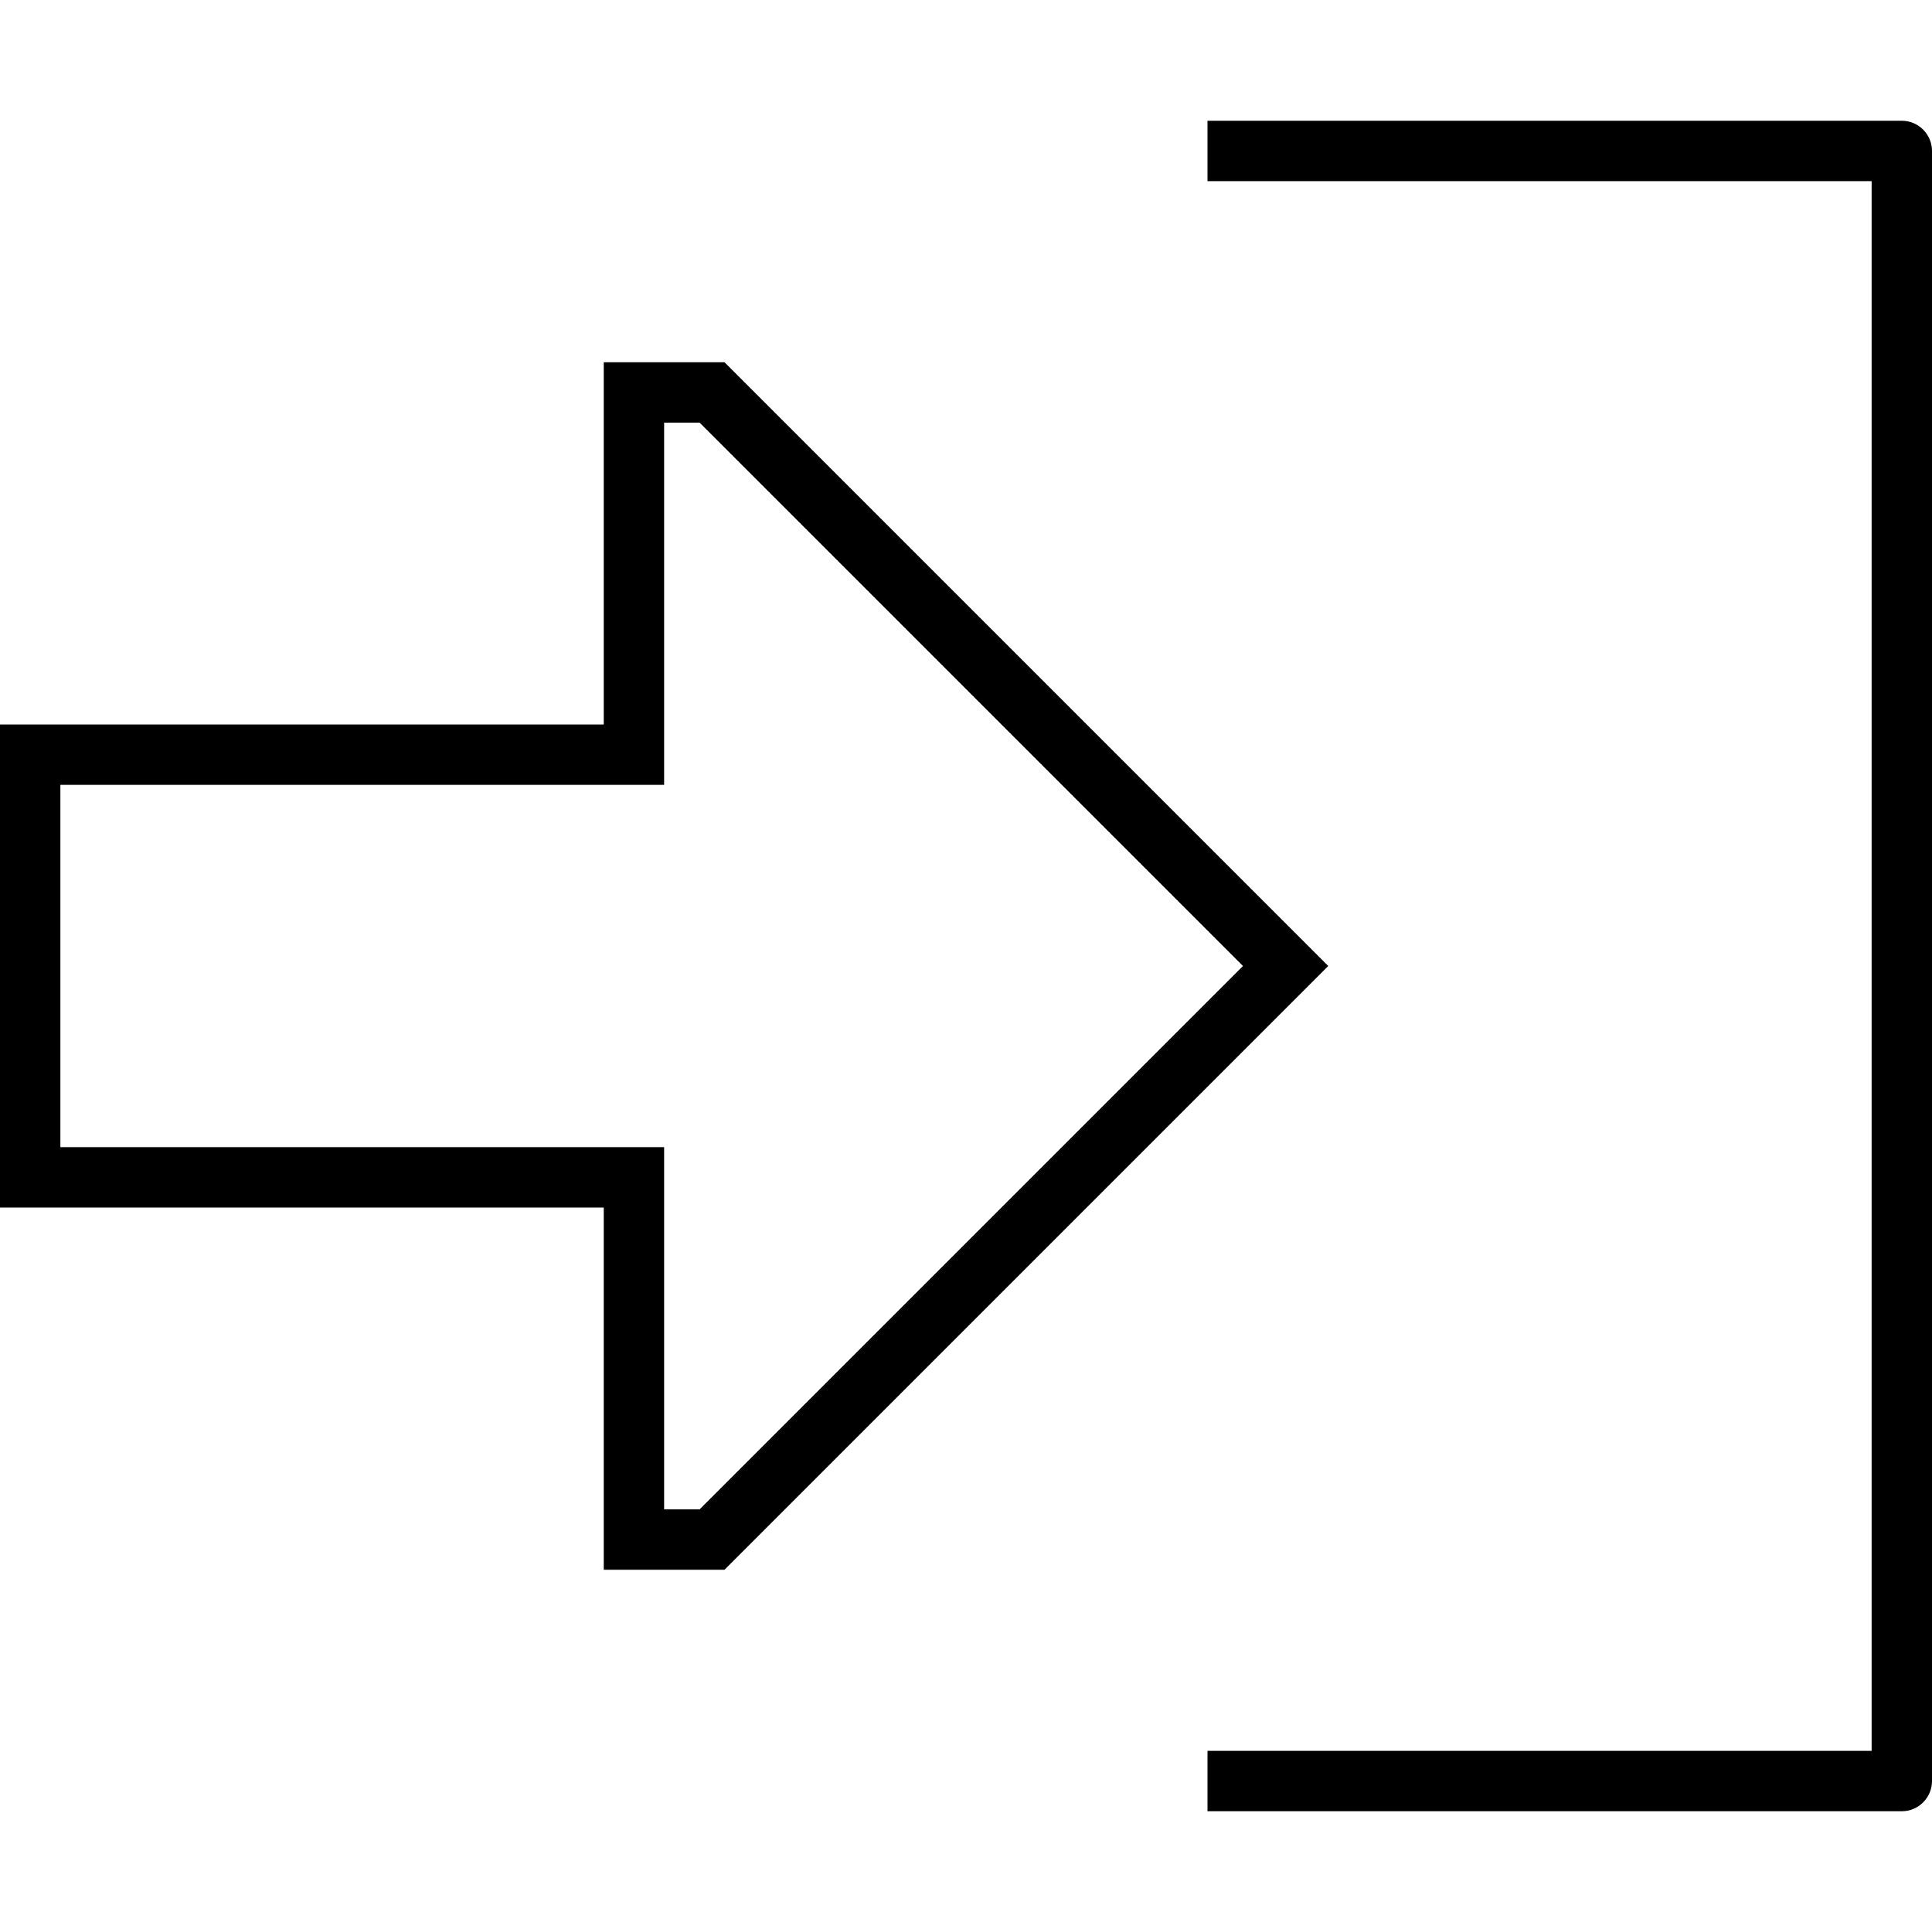 <svg xmlns="http://www.w3.org/2000/svg" viewBox="0 0 512 512" fill="currentColor"><!--! Font Awesome Pro 6.5.0 by @fontawesome - https://fontawesome.com License - https://fontawesome.com/license (Commercial License) Copyright 2023 Fonticons, Inc. --><path d="M160 320l0 16 0 64 0 16 16 0 16 0L340.7 267.3 352 256l-11.3-11.3L192 96l-16 0-16 0 0 16 0 64 0 16-16 0L16 192 0 192l0 16 0 96 0 16 16 0 128 0 16 0zm16 0l0-16-16 0L16 304l0-96 144 0 16 0 0-16 0-80 9.4 0 144 144-144 144-9.4 0 0-80zM328 464l-8 0 0 16 8 0 176 0c4.4 0 8-3.6 8-8l0-432c0-4.4-3.6-8-8-8L328 32l-8 0 0 16 8 0 168 0 0 416-168 0z"/></svg>
